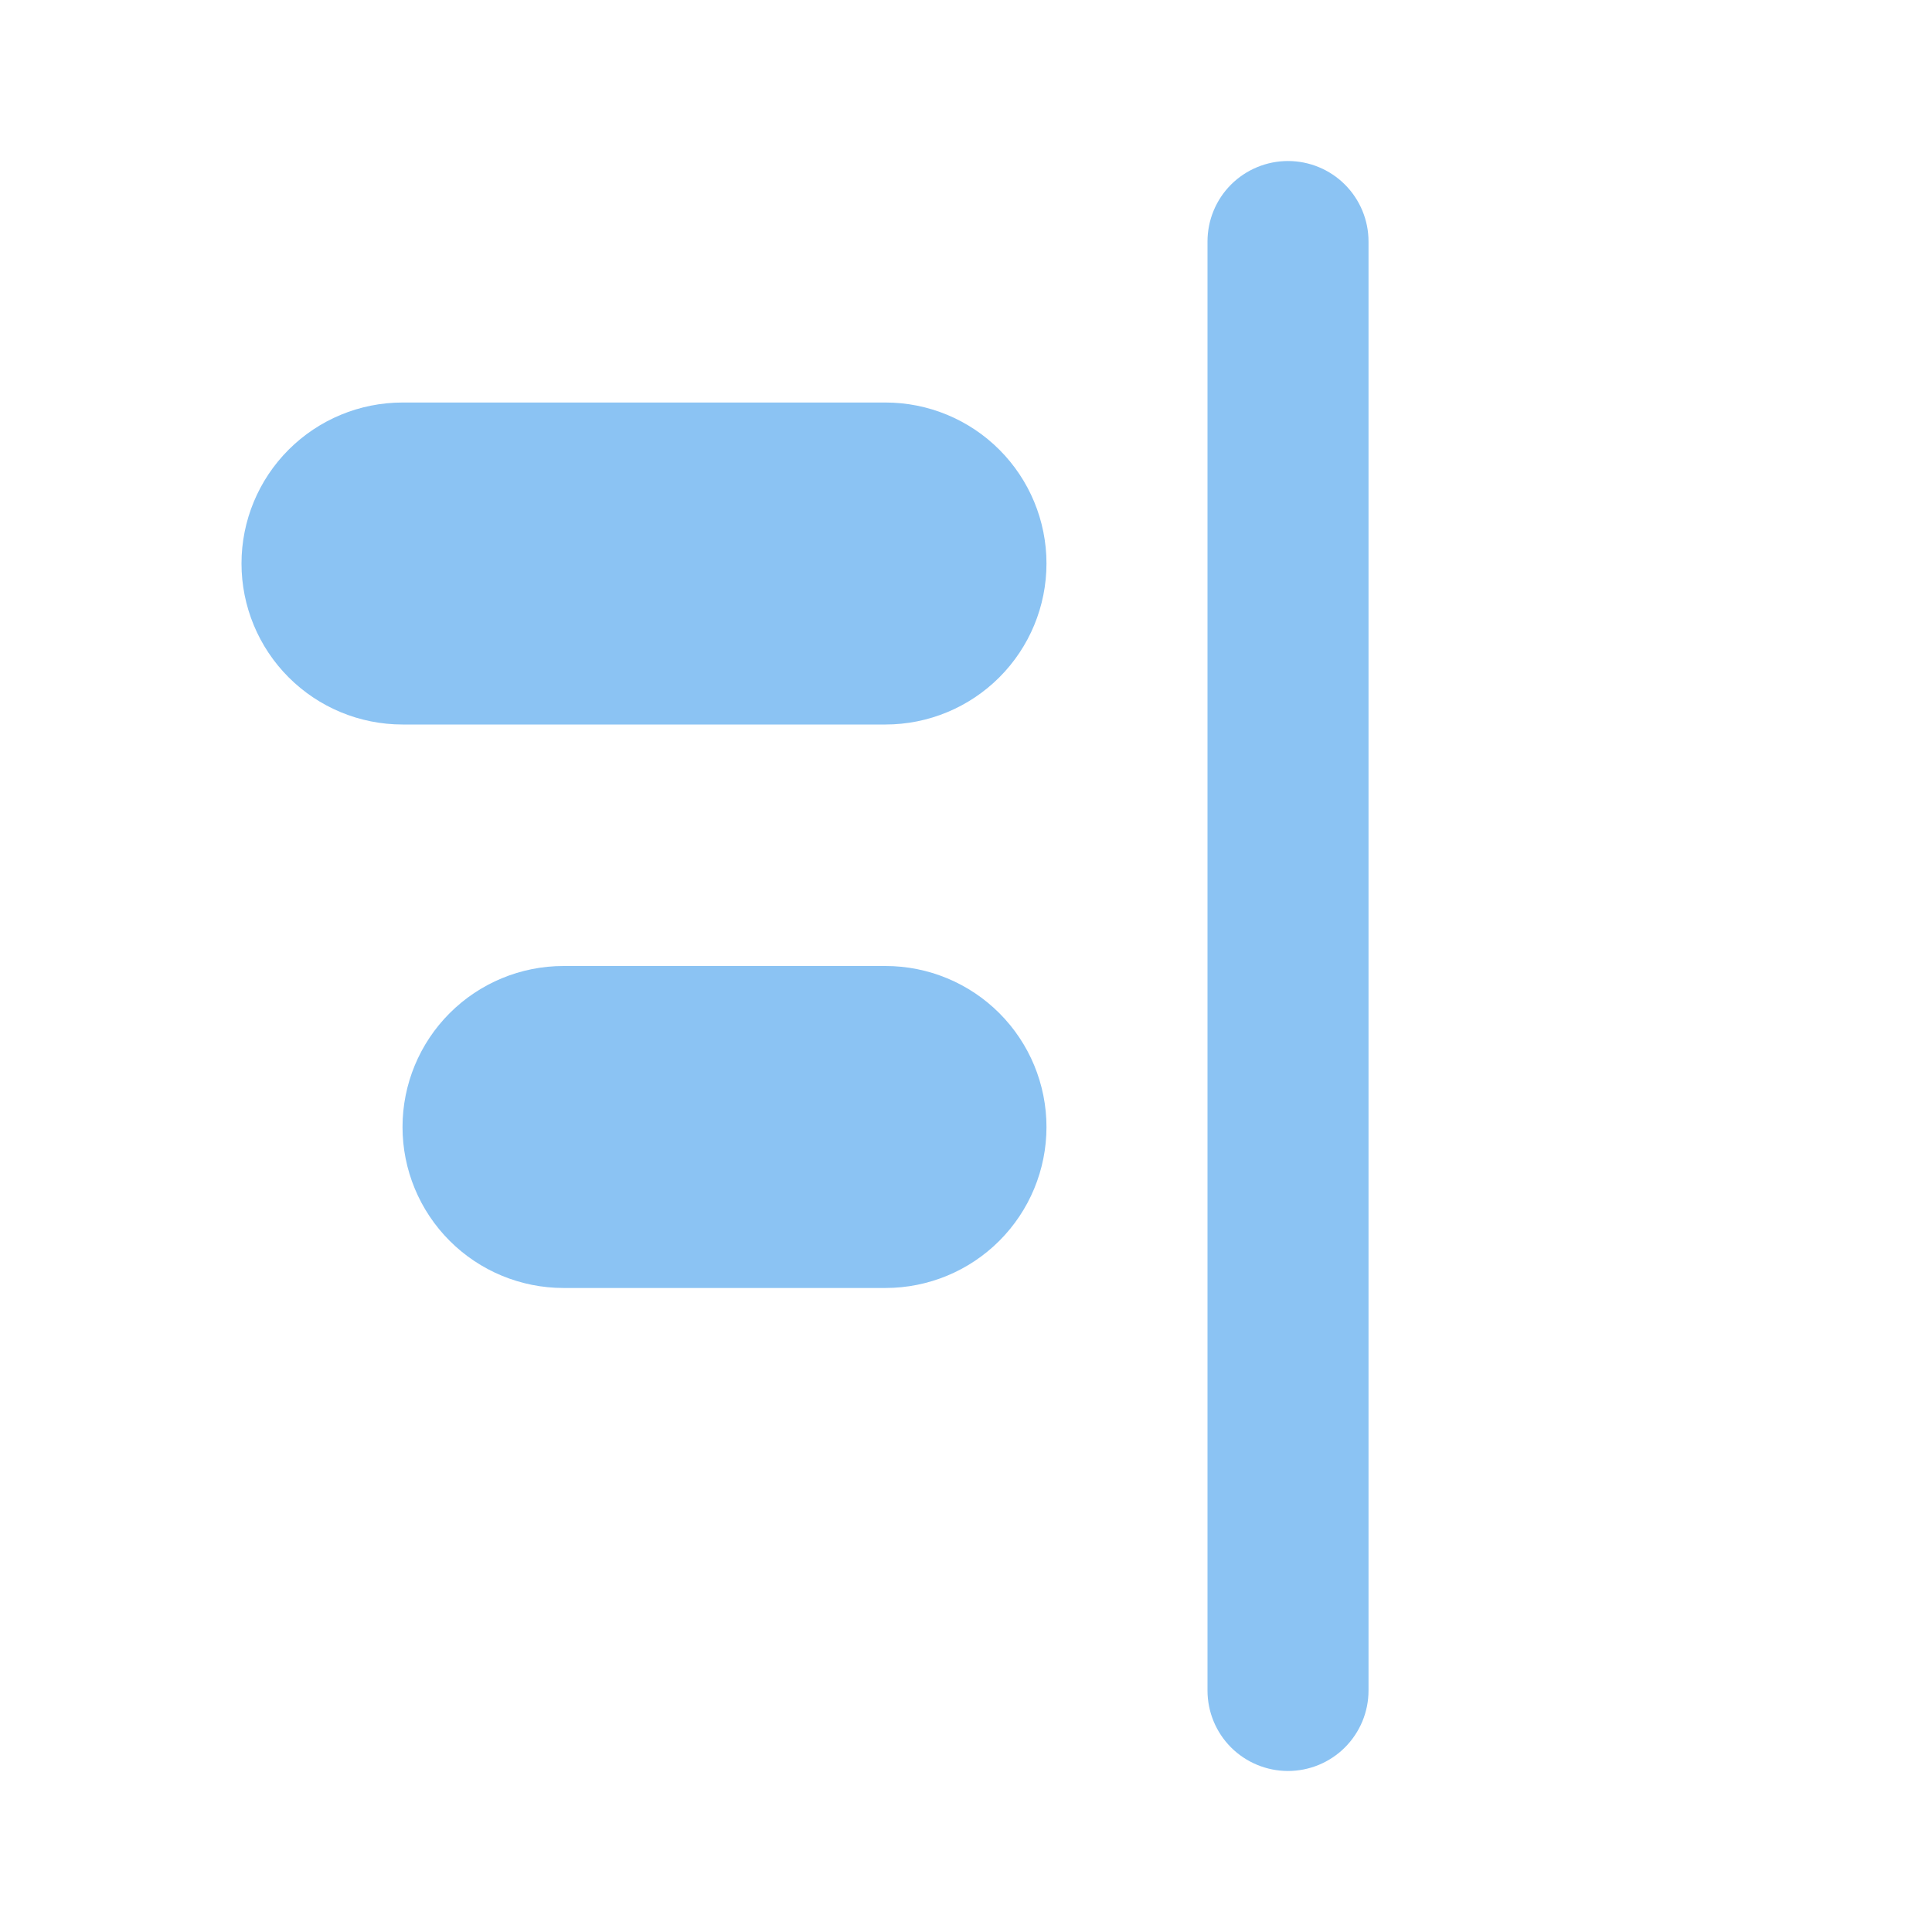 <svg width="32" height="32" viewBox="0 0 32 32" fill="none" xmlns="http://www.w3.org/2000/svg">
<path fill-rule="evenodd" clip-rule="evenodd" d="M22.667 28C22.667 28.354 22.526 28.693 22.276 28.943C22.026 29.193 21.687 29.333 21.333 29.333C20.98 29.333 20.641 29.193 20.39 28.943C20.14 28.693 20 28.354 20 28V4C20 3.646 20.14 3.307 20.39 3.057C20.641 2.807 20.98 2.667 21.333 2.667C21.687 2.667 22.026 2.807 22.276 3.057C22.526 3.307 22.667 3.646 22.667 4V28ZM14.667 6.667C15.374 6.667 16.052 6.948 16.552 7.448C17.052 7.948 17.333 8.626 17.333 9.333C17.333 10.041 17.052 10.719 16.552 11.219C16.052 11.719 15.374 12 14.667 12H6.667C5.959 12 5.281 11.719 4.781 11.219C4.281 10.719 4 10.041 4 9.333C4 8.626 4.281 7.948 4.781 7.448C5.281 6.948 5.959 6.667 6.667 6.667H14.667ZM14.667 16C15.374 16 16.052 16.281 16.552 16.781C17.052 17.281 17.333 17.959 17.333 18.667C17.333 19.374 17.052 20.052 16.552 20.552C16.052 21.052 15.374 21.333 14.667 21.333H9.333C8.626 21.333 7.948 21.052 7.448 20.552C6.948 20.052 6.667 19.374 6.667 18.667C6.667 17.959 6.948 17.281 7.448 16.781C7.948 16.281 8.626 16 9.333 16H14.667Z" fill="#8BC3F3"/>
</svg>
